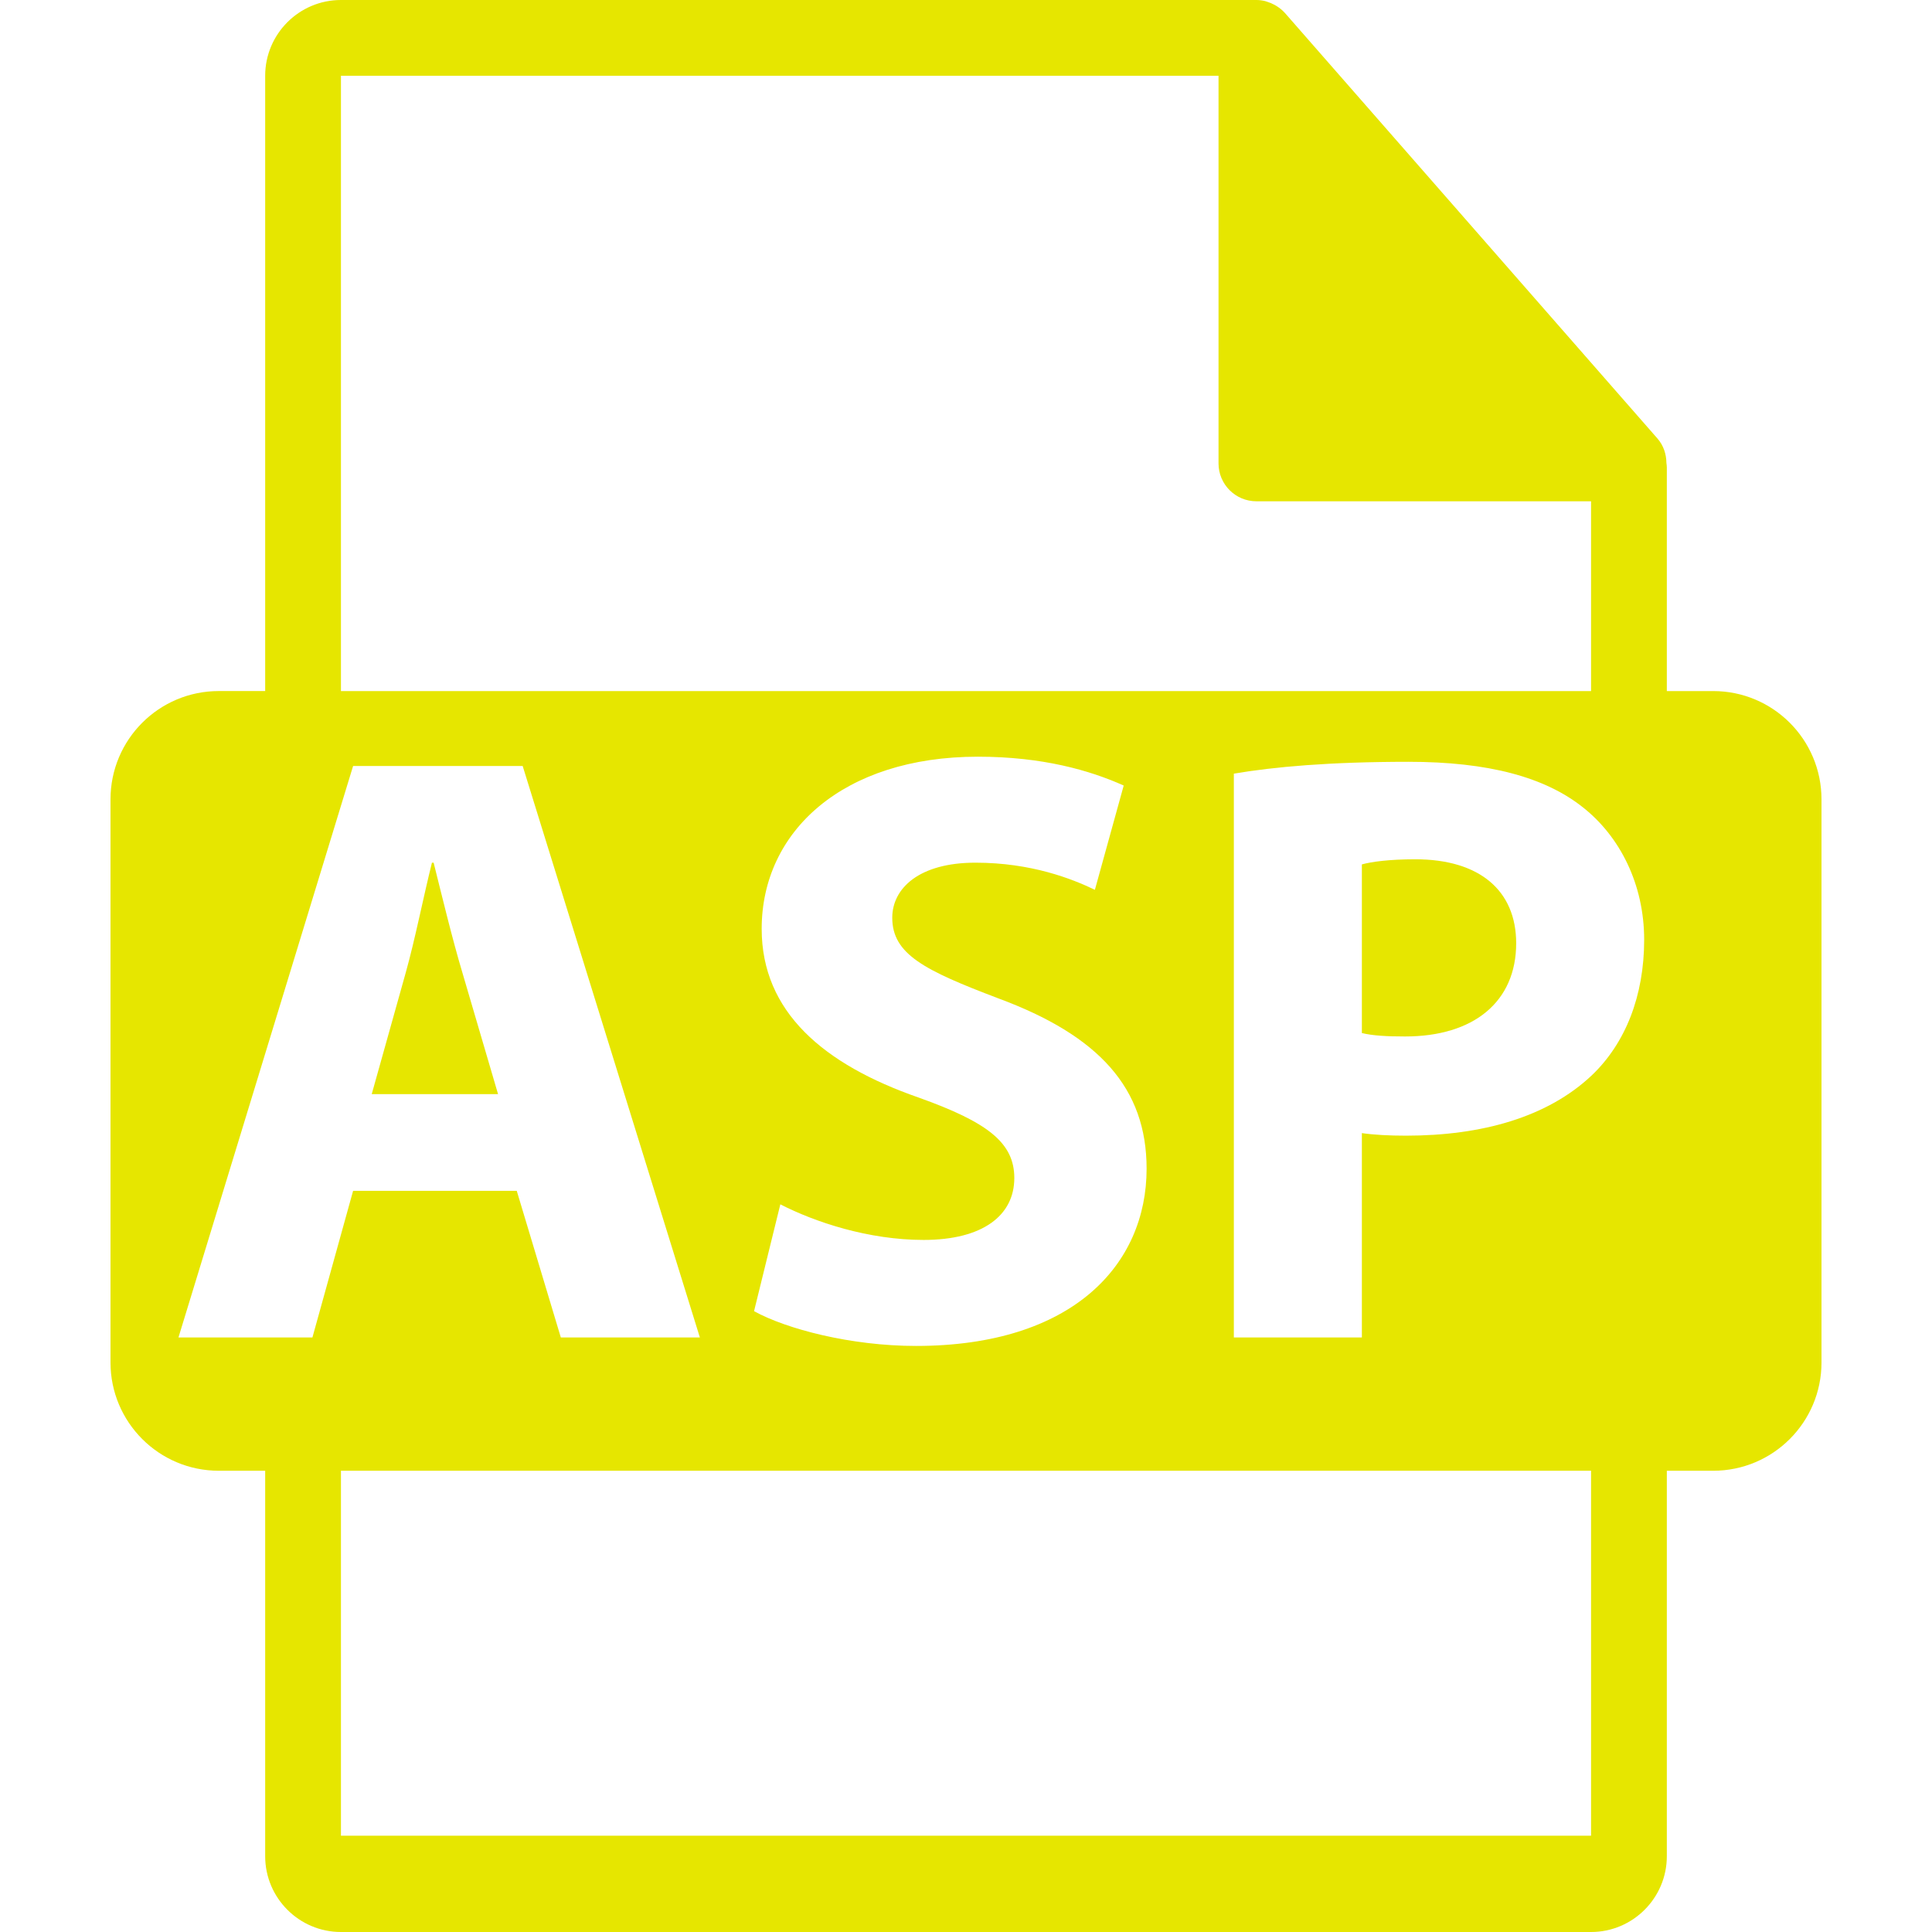 <?xml version="1.0" encoding="iso-8859-1"?>
<!-- Generator: Adobe Illustrator 16.0.0, SVG Export Plug-In . SVG Version: 6.00 Build 0)  -->
<!DOCTYPE svg PUBLIC "-//W3C//DTD SVG 1.1//EN" "http://www.w3.org/Graphics/SVG/1.1/DTD/svg11.dtd">
<svg version="1.1" id="Capa_1"
	xmlns="http://www.w3.org/2000/svg"
	xmlns:xlink="http://www.w3.org/1999/xlink" x="0px" y="0px" width="550.801px" height="550.801px" viewBox="0 0 550.801 550.801" style="enable-background:new 0 0 550.801 550.801;" xml:space="preserve">
	<style type="text/css"><![CDATA[
  .cc-lead{fill: #e6e600;}
  .cc-base{fill: #e6e600;}
]]>	</style>
	<g>
		<g>
			<path class="cc-lead cc-base" d="M131.847,277.373c-2.9-9.68-5.806-21.759-8.218-31.425h-0.488c-2.412,9.666-4.833,21.985-7.488,31.425l-9.677,34.562
			h36.018L131.847,277.373z"/>
			<path class="cc-lead cc-base" d="M403.487,244.976c-7.488,0-12.566,0.72-15.225,1.46v48.085c3.144,0.738,7.003,0.971,12.329,0.971
			c19.575,0,31.662-9.903,31.662-26.578C432.249,253.919,421.854,244.976,403.487,244.976z"/>
			<path class="cc-lead cc-base" d="M488.427,197.019h-13.226v-63.816c0-0.401-0.063-0.799-0.116-1.205c-0.021-2.531-0.833-5.021-2.563-6.992L366.32,3.694
			c-0.026-0.031-0.059-0.045-0.079-0.076c-0.633-0.707-1.371-1.295-2.151-1.804c-0.232-0.155-0.465-0.287-0.707-0.422
			c-0.675-0.366-1.393-0.675-2.131-0.896c-0.2-0.053-0.379-0.135-0.58-0.188C359.871,0.119,359.037,0,358.193,0H97.201
			c-11.918,0-21.6,9.693-21.6,21.601v175.413H62.375c-17.046,0-30.871,13.818-30.871,30.873v160.545
			c0,17.038,13.824,30.87,30.871,30.87h13.226V529.2c0,11.907,9.682,21.601,21.6,21.601h356.4c11.907,0,21.601-9.693,21.601-21.601
			V419.302h13.226c17.044,0,30.87-13.827,30.87-30.87v-160.54C519.297,210.832,505.471,197.019,488.427,197.019z M97.201,21.605
			h250.193v110.51c0,5.967,4.841,10.8,10.8,10.8h95.407v54.108h-356.4V21.605z M261.869,312.895
			c-27.071-9.429-44.719-24.405-44.719-48.089c0-27.799,23.203-49.077,61.636-49.077c18.362,0,31.904,3.879,41.576,8.222
			l-8.216,29.727c-6.529-3.138-18.131-7.734-34.077-7.734c-15.958,0-23.691,7.253-23.691,15.699
			c0,10.399,9.187,14.993,30.206,22.972c28.775,10.646,42.307,25.623,42.307,48.578c0,27.322-21.03,50.525-65.757,50.525
			c-18.603,0-36.975-4.841-46.159-9.914l7.494-30.454c9.903,5.078,25.133,10.146,40.845,10.146c16.915,0,25.861-7.014,25.861-17.649
			C289.175,325.709,281.444,319.897,261.869,312.895z M89.069,381.302h-38.19l49.789-162.92h48.344l50.517,162.92h-39.641
			l-12.566-41.808h-46.654L89.069,381.302z M453.601,523.353h-356.4V419.302h356.4V523.353z M453.759,306.619
			c-12.566,11.834-31.177,17.154-52.935,17.154c-4.83,0-9.187-0.237-12.562-0.732v58.261H351.76V220.564
			c11.349-1.94,27.307-3.38,49.792-3.38c22.729,0,38.918,4.351,49.797,13.038c10.395,8.219,17.393,21.758,17.393,37.703
			C468.741,283.891,463.431,297.428,453.759,306.619z"/>
		</g>
	</g>
	<g>
	</g>
	<g>
	</g>
	<g>
	</g>
	<g>
	</g>
	<g>
	</g>
	<g>
	</g>
	<g>
	</g>
	<g>
	</g>
	<g>
	</g>
	<g>
	</g>
	<g>
	</g>
	<g>
	</g>
	<g>
	</g>
	<g>
	</g>
	<g>
	</g>
</svg>
